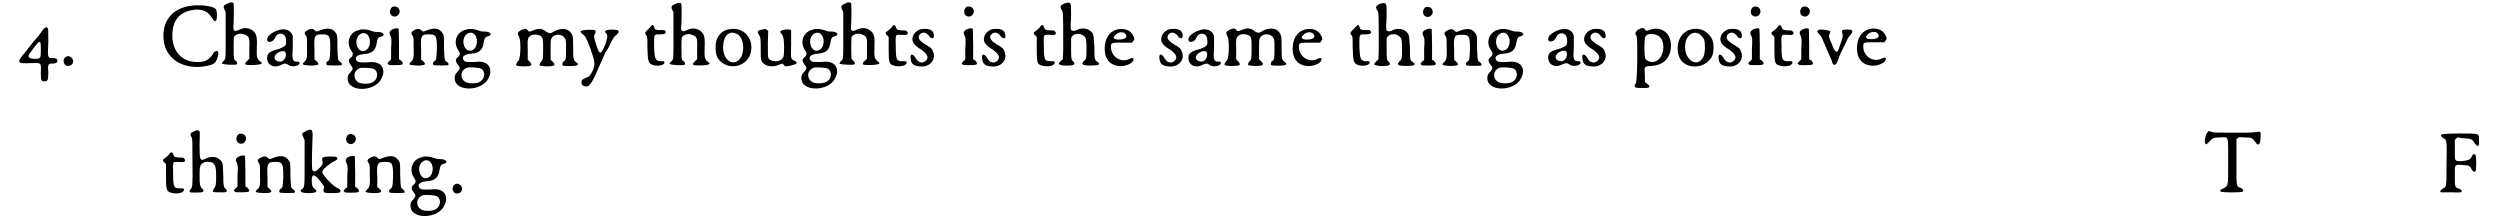 <svg xmlns="http://www.w3.org/2000/svg" xmlns:xlink="http://www.w3.org/1999/xlink" width="624px" height="55px" viewBox="0 0 6244 558" version="1.1">
<defs>
<path id="gl5661" d="M 70 6 C 67 7 64 13 60 18 C 55 25 47 35 41 41 C 36 48 28 57 26 60 C 23 65 18 71 13 76 C 0 94 2 96 32 95 C 62 94 61 92 60 120 C 60 139 61 141 69 141 C 77 141 79 139 79 119 C 77 97 79 96 89 96 C 97 96 102 94 102 89 C 102 84 99 82 90 82 C 77 82 77 82 79 41 C 79 11 79 8 77 6 C 74 3 74 3 70 6 M 59 43 C 60 46 60 53 60 62 C 60 81 60 84 46 84 C 30 84 25 79 32 70 C 53 41 56 38 59 43 z" fill="black"/><!-- width=111 height=151 -->
<path id="gl516" d="M 15 7 C 2 11 5 31 18 31 C 30 31 35 18 27 10 C 24 9 23 7 22 7 C 22 7 20 6 19 6 C 19 6 17 6 15 7 z" fill="black"/><!-- width=44 height=43 -->
<path id="gl24605" d="M 68 7 C 23 16 0 52 8 99 C 16 144 62 169 116 158 C 134 154 138 152 143 138 C 148 124 145 117 138 121 C 137 121 133 124 131 129 C 121 144 109 149 89 148 C 53 147 29 121 29 81 C 29 44 46 23 77 17 C 101 12 119 18 129 36 C 134 44 137 46 139 44 C 143 42 143 19 139 14 C 133 6 94 1 68 7 z" fill="black"/><!-- width=155 height=169 -->
<path id="gl8" d="M 20 8 C 9 12 8 16 13 25 C 14 26 15 29 15 30 C 15 49 15 67 15 87 C 15 148 16 148 9 154 C 6 158 4 159 6 160 C 8 163 41 164 43 162 C 45 160 45 157 41 153 C 38 152 36 148 36 147 C 35 142 35 95 36 93 C 41 84 55 82 64 87 C 75 91 76 95 75 124 C 75 131 75 140 75 148 C 73 150 71 151 70 153 C 64 158 64 158 65 162 C 67 165 104 164 106 160 C 107 158 107 158 104 156 C 94 148 93 145 94 118 C 95 99 94 89 89 82 C 81 71 66 67 52 73 C 36 81 33 78 35 61 C 36 44 36 9 35 7 C 32 4 27 4 20 8 z" fill="black"/><!-- width=117 height=174 -->
<path id="gl9" d="M 37 7 C 20 12 7 22 7 31 C 7 41 23 38 27 27 C 31 18 37 15 46 17 C 52 20 55 25 55 35 C 56 47 53 48 37 55 C 13 61 7 66 7 78 C 7 96 25 105 43 95 C 52 91 55 91 62 96 C 72 103 95 96 88 88 C 87 87 85 87 82 87 C 71 87 70 81 72 51 C 72 33 72 27 72 22 C 68 8 53 2 37 7 M 53 63 C 58 71 51 86 42 87 C 20 87 21 68 42 61 C 48 60 51 60 53 63 z" fill="black"/><!-- width=98 height=110 -->
<path id="gl3" d="M 20 8 C 10 13 8 16 13 23 C 16 27 16 28 16 50 C 17 79 16 83 10 89 C 2 96 3 98 25 99 C 46 99 49 96 40 88 C 39 86 36 85 35 84 C 35 75 35 66 35 57 C 33 23 36 20 54 20 C 73 20 75 23 75 56 C 74 83 74 85 67 89 C 64 93 64 96 67 98 C 71 99 101 99 104 98 C 105 95 104 91 99 89 C 94 85 94 83 93 52 C 93 25 93 23 90 18 C 81 3 67 2 44 12 C 39 13 39 13 36 10 C 31 5 27 5 20 8 z" fill="black"/><!-- width=115 height=110 -->
<path id="gl521" d="M 35 6 C 11 11 1 37 15 58 C 20 64 20 68 17 73 C 7 81 7 85 14 95 C 20 102 20 105 14 112 C 7 119 6 122 6 129 C 6 165 77 163 92 128 C 101 111 96 94 80 89 C 77 88 70 86 55 88 C 34 88 34 88 30 85 C 22 77 28 69 46 67 C 68 66 77 58 80 37 C 81 28 84 24 90 23 C 103 20 97 11 83 11 C 78 11 72 11 66 8 C 55 4 42 3 35 6 M 55 17 C 68 29 63 57 47 59 C 37 62 28 50 28 36 C 28 19 44 8 55 17 M 73 105 C 85 112 83 132 68 139 C 59 143 42 143 34 139 C 18 130 20 107 39 102 C 47 101 67 102 73 105 z" fill="black"/><!-- width=106 height=166 -->
<path id="gl2" d="M 18 4 C 11 8 9 19 14 25 C 27 37 43 19 32 7 C 28 3 23 3 18 4 M 18 61 C 9 66 8 70 13 79 C 14 82 16 85 14 110 C 14 119 14 128 14 137 C 13 139 12 140 9 142 C 4 148 4 148 7 150 C 8 152 12 152 24 152 C 45 152 48 150 39 140 C 37 139 35 138 34 137 C 34 124 34 112 34 100 C 34 79 33 61 33 60 C 32 58 25 58 18 61 z" fill="black"/><!-- width=54 height=163 -->
<path id="gl3" d="M 20 8 C 10 13 8 16 13 23 C 16 27 16 28 16 50 C 17 79 16 83 10 89 C 2 96 3 98 25 99 C 46 99 49 96 40 88 C 39 86 36 85 35 84 C 35 75 35 66 35 57 C 33 23 36 20 54 20 C 73 20 75 23 75 56 C 74 83 74 85 67 89 C 64 93 64 96 67 98 C 71 99 101 99 104 98 C 105 95 104 91 99 89 C 94 85 94 83 93 52 C 93 25 93 23 90 18 C 81 3 67 2 44 12 C 39 13 39 13 36 10 C 31 5 27 5 20 8 z" fill="black"/><!-- width=115 height=110 -->
<path id="gl521" d="M 35 6 C 11 11 1 37 15 58 C 20 64 20 68 17 73 C 7 81 7 85 14 95 C 20 102 20 105 14 112 C 7 119 6 122 6 129 C 6 165 77 163 92 128 C 101 111 96 94 80 89 C 77 88 70 86 55 88 C 34 88 34 88 30 85 C 22 77 28 69 46 67 C 68 66 77 58 80 37 C 81 28 84 24 90 23 C 103 20 97 11 83 11 C 78 11 72 11 66 8 C 55 4 42 3 35 6 M 55 17 C 68 29 63 57 47 59 C 37 62 28 50 28 36 C 28 19 44 8 55 17 M 73 105 C 85 112 83 132 68 139 C 59 143 42 143 34 139 C 18 130 20 107 39 102 C 47 101 67 102 73 105 z" fill="black"/><!-- width=106 height=166 -->
<path id="gl259" d="M 19 8 C 9 13 8 16 13 25 C 19 38 17 88 9 88 C 9 88 8 91 7 92 C 3 98 6 100 24 100 C 46 100 48 98 40 88 C 39 87 37 86 35 83 C 35 75 35 66 35 58 C 34 29 35 27 43 22 C 49 18 62 19 69 24 C 74 29 74 34 74 55 C 74 79 74 83 69 88 C 65 92 64 97 66 98 C 66 98 74 100 83 100 C 104 100 107 97 98 88 C 97 87 95 86 93 83 C 93 75 93 66 93 58 C 93 33 93 32 96 28 C 102 17 123 17 129 29 C 132 33 132 37 132 56 C 132 81 132 85 125 88 C 122 92 122 97 124 98 C 128 100 158 100 160 97 C 163 96 163 93 158 90 C 151 85 150 82 150 55 C 150 28 150 23 145 16 C 137 3 118 2 101 12 C 93 17 90 17 83 13 C 72 4 64 3 51 8 C 40 13 38 13 35 9 C 32 4 28 4 19 8 z" fill="black"/><!-- width=172 height=109 -->
<path id="gl776" d="M 8 6 C 4 7 6 10 10 14 C 18 19 20 23 30 49 C 43 86 43 90 37 106 C 30 119 28 123 19 125 C 10 129 8 131 8 137 C 8 143 13 147 20 147 C 29 147 35 139 58 85 C 62 76 67 65 69 60 C 73 57 78 46 82 37 C 89 24 91 20 96 17 C 107 7 104 3 86 3 C 69 3 64 7 71 13 C 75 18 74 23 69 39 C 57 68 54 69 45 40 C 39 21 39 19 42 14 C 45 9 45 7 41 4 C 37 3 12 3 8 6 z" fill="black"/><!-- width=112 height=157 -->
<path id="gl770" d="M 16 12 C 6 22 4 23 9 29 C 12 33 12 33 12 59 C 13 95 14 99 24 104 C 35 109 56 106 55 98 C 55 95 55 95 48 95 C 32 95 30 91 29 56 C 29 25 28 27 45 27 C 57 27 61 24 57 18 C 55 16 54 16 45 16 C 35 17 30 14 30 11 C 30 8 27 3 25 3 C 24 3 20 8 16 12 z" fill="black"/><!-- width=69 height=118 -->
<path id="gl8" d="M 20 8 C 9 12 8 16 13 25 C 14 26 15 29 15 30 C 15 49 15 67 15 87 C 15 148 16 148 9 154 C 6 158 4 159 6 160 C 8 163 41 164 43 162 C 45 160 45 157 41 153 C 38 152 36 148 36 147 C 35 142 35 95 36 93 C 41 84 55 82 64 87 C 75 91 76 95 75 124 C 75 131 75 140 75 148 C 73 150 71 151 70 153 C 64 158 64 158 65 162 C 67 165 104 164 106 160 C 107 158 107 158 104 156 C 94 148 93 145 94 118 C 95 99 94 89 89 82 C 81 71 66 67 52 73 C 36 81 33 78 35 61 C 36 44 36 9 35 7 C 32 4 27 4 20 8 z" fill="black"/><!-- width=117 height=174 -->
<path id="gl0" d="M 42 6 C 27 8 16 17 10 31 C 5 42 6 67 11 77 C 30 111 83 106 95 68 C 106 31 78 -1 42 6 M 61 18 C 81 28 82 73 63 86 C 45 99 23 78 26 47 C 27 22 42 8 61 18 z" fill="black"/><!-- width=111 height=111 -->
<path id="gl256" d="M 16 4 C 4 6 3 9 9 18 C 12 23 13 23 13 49 C 13 63 13 78 14 80 C 18 95 38 101 57 94 C 68 89 68 89 72 94 C 75 98 78 98 93 94 C 105 91 108 88 99 83 C 89 79 89 79 90 42 C 90 23 90 7 90 7 C 89 3 84 3 75 4 C 62 6 59 9 67 16 C 68 18 70 22 70 24 C 73 31 73 69 70 74 C 65 86 41 88 33 77 C 31 72 31 72 31 39 C 31 28 32 17 32 7 C 31 6 29 6 28 4 C 26 2 24 2 16 4 z" fill="black"/><!-- width=114 height=109 -->
<path id="gl521" d="M 35 6 C 11 11 1 37 15 58 C 20 64 20 68 17 73 C 7 81 7 85 14 95 C 20 102 20 105 14 112 C 7 119 6 122 6 129 C 6 165 77 163 92 128 C 101 111 96 94 80 89 C 77 88 70 86 55 88 C 34 88 34 88 30 85 C 22 77 28 69 46 67 C 68 66 77 58 80 37 C 81 28 84 24 90 23 C 103 20 97 11 83 11 C 78 11 72 11 66 8 C 55 4 42 3 35 6 M 55 17 C 68 29 63 57 47 59 C 37 62 28 50 28 36 C 28 19 44 8 55 17 M 73 105 C 85 112 83 132 68 139 C 59 143 42 143 34 139 C 18 130 20 107 39 102 C 47 101 67 102 73 105 z" fill="black"/><!-- width=106 height=166 -->
<path id="gl8" d="M 20 8 C 9 12 8 16 13 25 C 14 26 15 29 15 30 C 15 49 15 67 15 87 C 15 148 16 148 9 154 C 6 158 4 159 6 160 C 8 163 41 164 43 162 C 45 160 45 157 41 153 C 38 152 36 148 36 147 C 35 142 35 95 36 93 C 41 84 55 82 64 87 C 75 91 76 95 75 124 C 75 131 75 140 75 148 C 73 150 71 151 70 153 C 64 158 64 158 65 162 C 67 165 104 164 106 160 C 107 158 107 158 104 156 C 94 148 93 145 94 118 C 95 99 94 89 89 82 C 81 71 66 67 52 73 C 36 81 33 78 35 61 C 36 44 36 9 35 7 C 32 4 27 4 20 8 z" fill="black"/><!-- width=117 height=174 -->
<path id="gl1" d="M 20 11 C 18 13 14 17 11 19 C 4 23 4 25 8 30 C 11 31 12 34 13 35 C 13 36 13 50 13 66 C 13 96 14 103 23 106 C 34 111 54 109 57 103 C 61 98 58 95 49 96 C 33 96 31 94 31 58 C 30 28 30 29 42 29 C 55 30 57 30 60 28 C 62 25 62 24 60 22 C 58 18 58 18 47 18 C 35 17 34 17 31 9 C 29 3 24 3 20 11 z" fill="black"/><!-- width=71 height=121 -->
<path id="gl257" d="M 31 6 C 24 8 17 13 13 20 C 6 35 11 45 33 58 C 48 69 52 77 45 85 C 37 94 25 91 19 80 C 11 66 3 67 6 82 C 7 93 13 99 28 100 C 53 104 72 83 62 62 C 60 55 56 52 42 44 C 26 34 22 26 30 18 C 37 12 46 14 53 24 C 60 33 67 29 64 18 C 62 7 50 3 31 6 z" fill="black"/><!-- width=78 height=112 -->
<path id="gl2" d="M 18 4 C 11 8 9 19 14 25 C 27 37 43 19 32 7 C 28 3 23 3 18 4 M 18 61 C 9 66 8 70 13 79 C 14 82 16 85 14 110 C 14 119 14 128 14 137 C 13 139 12 140 9 142 C 4 148 4 148 7 150 C 8 152 12 152 24 152 C 45 152 48 150 39 140 C 37 139 35 138 34 137 C 34 124 34 112 34 100 C 34 79 33 61 33 60 C 32 58 25 58 18 61 z" fill="black"/><!-- width=54 height=163 -->
<path id="gl257" d="M 31 6 C 24 8 17 13 13 20 C 6 35 11 45 33 58 C 48 69 52 77 45 85 C 37 94 25 91 19 80 C 11 66 3 67 6 82 C 7 93 13 99 28 100 C 53 104 72 83 62 62 C 60 55 56 52 42 44 C 26 34 22 26 30 18 C 37 12 46 14 53 24 C 60 33 67 29 64 18 C 62 7 50 3 31 6 z" fill="black"/><!-- width=78 height=112 -->
<path id="gl1" d="M 20 11 C 18 13 14 17 11 19 C 4 23 4 25 8 30 C 11 31 12 34 13 35 C 13 36 13 50 13 66 C 13 96 14 103 23 106 C 34 111 54 109 57 103 C 61 98 58 95 49 96 C 33 96 31 94 31 58 C 30 28 30 29 42 29 C 55 30 57 30 60 28 C 62 25 62 24 60 22 C 58 18 58 18 47 18 C 35 17 34 17 31 9 C 29 3 24 3 20 11 z" fill="black"/><!-- width=71 height=121 -->
<path id="gl1796" d="M 20 9 C 11 14 9 17 14 25 C 18 30 18 31 18 115 C 18 126 18 138 17 150 C 15 151 14 153 12 154 C 6 161 4 163 11 164 C 15 167 40 167 44 164 C 47 163 47 158 44 156 C 38 152 38 148 38 121 C 38 113 38 104 38 97 C 39 94 40 93 40 92 C 47 84 63 83 71 92 C 76 95 77 103 77 122 C 77 145 77 150 71 154 C 62 163 66 166 88 166 C 109 166 114 163 104 156 C 97 151 97 150 97 119 C 95 90 95 90 92 84 C 84 72 66 68 50 77 C 47 78 44 79 43 78 C 36 78 36 75 38 41 C 38 17 38 12 36 9 C 34 6 29 6 20 9 z" fill="black"/><!-- width=119 height=177 -->
<path id="gl5" d="M 38 7 C 19 13 8 30 8 56 C 8 80 20 96 42 99 C 55 101 71 96 78 89 C 85 79 80 76 69 82 C 49 91 24 76 24 51 C 24 40 24 40 53 40 C 61 40 69 40 78 40 C 78 39 79 38 80 36 C 84 33 84 28 80 22 C 74 8 56 2 38 7 M 57 15 C 65 20 65 28 57 30 C 52 33 35 33 33 30 C 30 28 30 25 34 22 C 40 14 50 12 57 15 z" fill="black"/><!-- width=94 height=112 -->
<path id="gl257" d="M 31 6 C 24 8 17 13 13 20 C 6 35 11 45 33 58 C 48 69 52 77 45 85 C 37 94 25 91 19 80 C 11 66 3 67 6 82 C 7 93 13 99 28 100 C 53 104 72 83 62 62 C 60 55 56 52 42 44 C 26 34 22 26 30 18 C 37 12 46 14 53 24 C 60 33 67 29 64 18 C 62 7 50 3 31 6 z" fill="black"/><!-- width=78 height=112 -->
<path id="gl9" d="M 37 7 C 20 12 7 22 7 31 C 7 41 23 38 27 27 C 31 18 37 15 46 17 C 52 20 55 25 55 35 C 56 47 53 48 37 55 C 13 61 7 66 7 78 C 7 96 25 105 43 95 C 52 91 55 91 62 96 C 72 103 95 96 88 88 C 87 87 85 87 82 87 C 71 87 70 81 72 51 C 72 33 72 27 72 22 C 68 8 53 2 37 7 M 53 63 C 58 71 51 86 42 87 C 20 87 21 68 42 61 C 48 60 51 60 53 63 z" fill="black"/><!-- width=98 height=110 -->
<path id="gl259" d="M 19 8 C 9 13 8 16 13 25 C 19 38 17 88 9 88 C 9 88 8 91 7 92 C 3 98 6 100 24 100 C 46 100 48 98 40 88 C 39 87 37 86 35 83 C 35 75 35 66 35 58 C 34 29 35 27 43 22 C 49 18 62 19 69 24 C 74 29 74 34 74 55 C 74 79 74 83 69 88 C 65 92 64 97 66 98 C 66 98 74 100 83 100 C 104 100 107 97 98 88 C 97 87 95 86 93 83 C 93 75 93 66 93 58 C 93 33 93 32 96 28 C 102 17 123 17 129 29 C 132 33 132 37 132 56 C 132 81 132 85 125 88 C 122 92 122 97 124 98 C 128 100 158 100 160 97 C 163 96 163 93 158 90 C 151 85 150 82 150 55 C 150 28 150 23 145 16 C 137 3 118 2 101 12 C 93 17 90 17 83 13 C 72 4 64 3 51 8 C 40 13 38 13 35 9 C 32 4 28 4 19 8 z" fill="black"/><!-- width=172 height=109 -->
<path id="gl5" d="M 38 7 C 19 13 8 30 8 56 C 8 80 20 96 42 99 C 55 101 71 96 78 89 C 85 79 80 76 69 82 C 49 91 24 76 24 51 C 24 40 24 40 53 40 C 61 40 69 40 78 40 C 78 39 79 38 80 36 C 84 33 84 28 80 22 C 74 8 56 2 38 7 M 57 15 C 65 20 65 28 57 30 C 52 33 35 33 33 30 C 30 28 30 25 34 22 C 40 14 50 12 57 15 z" fill="black"/><!-- width=94 height=112 -->
<path id="gl770" d="M 16 12 C 6 22 4 23 9 29 C 12 33 12 33 12 59 C 13 95 14 99 24 104 C 35 109 56 106 55 98 C 55 95 55 95 48 95 C 32 95 30 91 29 56 C 29 25 28 27 45 27 C 57 27 61 24 57 18 C 55 16 54 16 45 16 C 35 17 30 14 30 11 C 30 8 27 3 25 3 C 24 3 20 8 16 12 z" fill="black"/><!-- width=69 height=118 -->
<path id="gl1796" d="M 20 9 C 11 14 9 17 14 25 C 18 30 18 31 18 115 C 18 126 18 138 17 150 C 15 151 14 153 12 154 C 6 161 4 163 11 164 C 15 167 40 167 44 164 C 47 163 47 158 44 156 C 38 152 38 148 38 121 C 38 113 38 104 38 97 C 39 94 40 93 40 92 C 47 84 63 83 71 92 C 76 95 77 103 77 122 C 77 145 77 150 71 154 C 62 163 66 166 88 166 C 109 166 114 163 104 156 C 97 151 97 150 97 119 C 95 90 95 90 92 84 C 84 72 66 68 50 77 C 47 78 44 79 43 78 C 36 78 36 75 38 41 C 38 17 38 12 36 9 C 34 6 29 6 20 9 z" fill="black"/><!-- width=119 height=177 -->
<path id="gl2" d="M 18 4 C 11 8 9 19 14 25 C 27 37 43 19 32 7 C 28 3 23 3 18 4 M 18 61 C 9 66 8 70 13 79 C 14 82 16 85 14 110 C 14 119 14 128 14 137 C 13 139 12 140 9 142 C 4 148 4 148 7 150 C 8 152 12 152 24 152 C 45 152 48 150 39 140 C 37 139 35 138 34 137 C 34 124 34 112 34 100 C 34 79 33 61 33 60 C 32 58 25 58 18 61 z" fill="black"/><!-- width=54 height=163 -->
<path id="gl3" d="M 20 8 C 10 13 8 16 13 23 C 16 27 16 28 16 50 C 17 79 16 83 10 89 C 2 96 3 98 25 99 C 46 99 49 96 40 88 C 39 86 36 85 35 84 C 35 75 35 66 35 57 C 33 23 36 20 54 20 C 73 20 75 23 75 56 C 74 83 74 85 67 89 C 64 93 64 96 67 98 C 71 99 101 99 104 98 C 105 95 104 91 99 89 C 94 85 94 83 93 52 C 93 25 93 23 90 18 C 81 3 67 2 44 12 C 39 13 39 13 36 10 C 31 5 27 5 20 8 z" fill="black"/><!-- width=115 height=110 -->
<path id="gl521" d="M 35 6 C 11 11 1 37 15 58 C 20 64 20 68 17 73 C 7 81 7 85 14 95 C 20 102 20 105 14 112 C 7 119 6 122 6 129 C 6 165 77 163 92 128 C 101 111 96 94 80 89 C 77 88 70 86 55 88 C 34 88 34 88 30 85 C 22 77 28 69 46 67 C 68 66 77 58 80 37 C 81 28 84 24 90 23 C 103 20 97 11 83 11 C 78 11 72 11 66 8 C 55 4 42 3 35 6 M 55 17 C 68 29 63 57 47 59 C 37 62 28 50 28 36 C 28 19 44 8 55 17 M 73 105 C 85 112 83 132 68 139 C 59 143 42 143 34 139 C 18 130 20 107 39 102 C 47 101 67 102 73 105 z" fill="black"/><!-- width=106 height=166 -->
<path id="gl9" d="M 37 7 C 20 12 7 22 7 31 C 7 41 23 38 27 27 C 31 18 37 15 46 17 C 52 20 55 25 55 35 C 56 47 53 48 37 55 C 13 61 7 66 7 78 C 7 96 25 105 43 95 C 52 91 55 91 62 96 C 72 103 95 96 88 88 C 87 87 85 87 82 87 C 71 87 70 81 72 51 C 72 33 72 27 72 22 C 68 8 53 2 37 7 M 53 63 C 58 71 51 86 42 87 C 20 87 21 68 42 61 C 48 60 51 60 53 63 z" fill="black"/><!-- width=98 height=110 -->
<path id="gl257" d="M 31 6 C 24 8 17 13 13 20 C 6 35 11 45 33 58 C 48 69 52 77 45 85 C 37 94 25 91 19 80 C 11 66 3 67 6 82 C 7 93 13 99 28 100 C 53 104 72 83 62 62 C 60 55 56 52 42 44 C 26 34 22 26 30 18 C 37 12 46 14 53 24 C 60 33 67 29 64 18 C 62 7 50 3 31 6 z" fill="black"/><!-- width=78 height=112 -->
<path id="gl28942" d="M 17 8 C 13 9 8 16 8 18 C 8 19 8 22 11 25 C 14 34 13 139 9 145 C 2 155 6 157 25 157 C 45 157 48 155 38 146 C 35 145 34 143 32 141 C 32 135 32 129 32 124 C 30 102 30 102 49 101 C 80 99 98 80 98 49 C 98 17 73 0 46 9 C 36 13 35 13 32 8 C 28 4 24 4 17 8 M 60 22 C 90 30 82 91 51 91 C 43 91 35 87 33 82 C 30 76 30 33 33 27 C 36 20 48 18 60 22 z" fill="black"/><!-- width=110 height=167 -->
<path id="gl5400" d="M 43 6 C 15 11 0 42 10 74 C 22 110 80 109 95 72 C 99 61 99 41 94 31 C 85 12 64 1 43 6 M 60 17 C 65 20 70 25 74 32 C 77 42 77 67 72 76 C 56 107 22 82 26 45 C 28 22 45 10 60 17 z" fill="black"/><!-- width=110 height=110 -->
<path id="gl257" d="M 31 6 C 24 8 17 13 13 20 C 6 35 11 45 33 58 C 48 69 52 77 45 85 C 37 94 25 91 19 80 C 11 66 3 67 6 82 C 7 93 13 99 28 100 C 53 104 72 83 62 62 C 60 55 56 52 42 44 C 26 34 22 26 30 18 C 37 12 46 14 53 24 C 60 33 67 29 64 18 C 62 7 50 3 31 6 z" fill="black"/><!-- width=78 height=112 -->
<path id="gl2" d="M 18 4 C 11 8 9 19 14 25 C 27 37 43 19 32 7 C 28 3 23 3 18 4 M 18 61 C 9 66 8 70 13 79 C 14 82 16 85 14 110 C 14 119 14 128 14 137 C 13 139 12 140 9 142 C 4 148 4 148 7 150 C 8 152 12 152 24 152 C 45 152 48 150 39 140 C 37 139 35 138 34 137 C 34 124 34 112 34 100 C 34 79 33 61 33 60 C 32 58 25 58 18 61 z" fill="black"/><!-- width=54 height=163 -->
<path id="gl1" d="M 20 11 C 18 13 14 17 11 19 C 4 23 4 25 8 30 C 11 31 12 34 13 35 C 13 36 13 50 13 66 C 13 96 14 103 23 106 C 34 111 54 109 57 103 C 61 98 58 95 49 96 C 33 96 31 94 31 58 C 30 28 30 29 42 29 C 55 30 57 30 60 28 C 62 25 62 24 60 22 C 58 18 58 18 47 18 C 35 17 34 17 31 9 C 29 3 24 3 20 11 z" fill="black"/><!-- width=71 height=121 -->
<path id="gl2" d="M 18 4 C 11 8 9 19 14 25 C 27 37 43 19 32 7 C 28 3 23 3 18 4 M 18 61 C 9 66 8 70 13 79 C 14 82 16 85 14 110 C 14 119 14 128 14 137 C 13 139 12 140 9 142 C 4 148 4 148 7 150 C 8 152 12 152 24 152 C 45 152 48 150 39 140 C 37 139 35 138 34 137 C 34 124 34 112 34 100 C 34 79 33 61 33 60 C 32 58 25 58 18 61 z" fill="black"/><!-- width=54 height=163 -->
<path id="gl771" d="M 11 4 C 4 7 4 9 9 14 C 13 18 17 23 19 29 C 25 44 39 76 42 82 C 45 98 53 97 59 79 C 60 74 64 65 67 59 C 70 53 75 43 79 35 C 82 27 85 22 90 17 C 98 7 96 3 77 4 C 69 4 66 7 69 13 C 71 21 71 22 59 55 C 55 65 49 60 43 42 C 34 22 34 21 37 14 C 39 9 39 8 37 7 C 35 6 16 3 11 4 z" fill="black"/><!-- width=106 height=103 -->
<path id="gl5" d="M 38 7 C 19 13 8 30 8 56 C 8 80 20 96 42 99 C 55 101 71 96 78 89 C 85 79 80 76 69 82 C 49 91 24 76 24 51 C 24 40 24 40 53 40 C 61 40 69 40 78 40 C 78 39 79 38 80 36 C 84 33 84 28 80 22 C 74 8 56 2 38 7 M 57 15 C 65 20 65 28 57 30 C 52 33 35 33 33 30 C 30 28 30 25 34 22 C 40 14 50 12 57 15 z" fill="black"/><!-- width=94 height=112 -->
<path id="gl1" d="M 20 11 C 18 13 14 17 11 19 C 4 23 4 25 8 30 C 11 31 12 34 13 35 C 13 36 13 50 13 66 C 13 96 14 103 23 106 C 34 111 54 109 57 103 C 61 98 58 95 49 96 C 33 96 31 94 31 58 C 30 28 30 29 42 29 C 55 30 57 30 60 28 C 62 25 62 24 60 22 C 58 18 58 18 47 18 C 35 17 34 17 31 9 C 29 3 24 3 20 11 z" fill="black"/><!-- width=71 height=121 -->
<path id="gl4868" d="M 18 7 C 8 10 7 14 12 22 C 14 27 14 27 14 85 C 15 145 14 148 9 154 C 6 156 6 160 8 161 C 13 162 38 162 40 160 C 43 157 43 157 39 152 C 33 146 32 142 32 119 C 32 95 33 91 42 86 C 46 83 57 83 65 86 C 72 92 74 97 74 121 C 74 144 73 145 67 154 C 63 160 65 161 81 161 C 101 162 105 160 98 152 C 93 148 92 145 92 117 C 91 92 91 90 89 85 C 81 72 65 67 49 75 C 33 83 32 81 32 42 C 33 6 33 8 31 6 C 28 3 25 3 18 7 z" fill="black"/><!-- width=111 height=172 -->
<path id="gl2" d="M 18 4 C 11 8 9 19 14 25 C 27 37 43 19 32 7 C 28 3 23 3 18 4 M 18 61 C 9 66 8 70 13 79 C 14 82 16 85 14 110 C 14 119 14 128 14 137 C 13 139 12 140 9 142 C 4 148 4 148 7 150 C 8 152 12 152 24 152 C 45 152 48 150 39 140 C 37 139 35 138 34 137 C 34 124 34 112 34 100 C 34 79 33 61 33 60 C 32 58 25 58 18 61 z" fill="black"/><!-- width=54 height=163 -->
<path id="gl3" d="M 20 8 C 10 13 8 16 13 23 C 16 27 16 28 16 50 C 17 79 16 83 10 89 C 2 96 3 98 25 99 C 46 99 49 96 40 88 C 39 86 36 85 35 84 C 35 75 35 66 35 57 C 33 23 36 20 54 20 C 73 20 75 23 75 56 C 74 83 74 85 67 89 C 64 93 64 96 67 98 C 71 99 101 99 104 98 C 105 95 104 91 99 89 C 94 85 94 83 93 52 C 93 25 93 23 90 18 C 81 3 67 2 44 12 C 39 13 39 13 36 10 C 31 5 27 5 20 8 z" fill="black"/><!-- width=115 height=110 -->
<path id="gl775" d="M 18 7 C 8 12 7 14 12 23 C 13 25 14 28 15 30 C 15 49 15 68 15 87 C 15 149 15 149 8 154 C 4 157 4 160 7 161 C 9 163 17 164 24 164 C 45 164 50 160 40 153 C 35 149 33 144 33 132 C 33 115 40 115 53 132 C 66 148 66 148 63 154 C 62 163 63 164 85 164 C 101 164 103 163 105 161 C 107 158 106 155 100 152 C 93 149 85 143 73 130 C 60 115 58 112 61 107 C 62 103 78 89 89 84 C 99 79 100 77 96 73 C 95 71 77 71 67 72 C 60 74 58 74 60 82 C 62 90 60 94 49 104 C 42 110 39 111 35 106 C 33 104 33 77 35 25 C 36 2 34 0 18 7 z" fill="black"/><!-- width=115 height=174 -->
<path id="gl2" d="M 18 4 C 11 8 9 19 14 25 C 27 37 43 19 32 7 C 28 3 23 3 18 4 M 18 61 C 9 66 8 70 13 79 C 14 82 16 85 14 110 C 14 119 14 128 14 137 C 13 139 12 140 9 142 C 4 148 4 148 7 150 C 8 152 12 152 24 152 C 45 152 48 150 39 140 C 37 139 35 138 34 137 C 34 124 34 112 34 100 C 34 79 33 61 33 60 C 32 58 25 58 18 61 z" fill="black"/><!-- width=54 height=163 -->
<path id="gl3" d="M 20 8 C 10 13 8 16 13 23 C 16 27 16 28 16 50 C 17 79 16 83 10 89 C 2 96 3 98 25 99 C 46 99 49 96 40 88 C 39 86 36 85 35 84 C 35 75 35 66 35 57 C 33 23 36 20 54 20 C 73 20 75 23 75 56 C 74 83 74 85 67 89 C 64 93 64 96 67 98 C 71 99 101 99 104 98 C 105 95 104 91 99 89 C 94 85 94 83 93 52 C 93 25 93 23 90 18 C 81 3 67 2 44 12 C 39 13 39 13 36 10 C 31 5 27 5 20 8 z" fill="black"/><!-- width=115 height=110 -->
<path id="gl521" d="M 35 6 C 11 11 1 37 15 58 C 20 64 20 68 17 73 C 7 81 7 85 14 95 C 20 102 20 105 14 112 C 7 119 6 122 6 129 C 6 165 77 163 92 128 C 101 111 96 94 80 89 C 77 88 70 86 55 88 C 34 88 34 88 30 85 C 22 77 28 69 46 67 C 68 66 77 58 80 37 C 81 28 84 24 90 23 C 103 20 97 11 83 11 C 78 11 72 11 66 8 C 55 4 42 3 35 6 M 55 17 C 68 29 63 57 47 59 C 37 62 28 50 28 36 C 28 19 44 8 55 17 M 73 105 C 85 112 83 132 68 139 C 59 143 42 143 34 139 C 18 130 20 107 39 102 C 47 101 67 102 73 105 z" fill="black"/><!-- width=106 height=166 -->
<path id="gl516" d="M 15 7 C 2 11 5 31 18 31 C 30 31 35 18 27 10 C 24 9 23 7 22 7 C 22 7 20 6 19 6 C 19 6 17 6 15 7 z" fill="black"/><!-- width=44 height=43 -->
<path id="gl1797" d="M 12 7 C 7 10 3 31 6 35 C 8 39 9 38 16 31 C 25 21 29 20 44 20 C 66 19 64 13 64 81 C 64 148 65 142 48 151 C 44 152 43 154 45 157 C 48 160 99 160 101 157 C 103 153 102 152 96 148 C 84 143 85 147 85 82 C 85 62 85 43 85 24 C 87 24 88 22 89 21 C 91 19 93 19 106 20 C 124 20 125 21 134 33 C 137 39 141 39 143 36 C 145 33 146 27 146 20 C 147 7 146 4 139 6 C 136 6 131 7 129 7 C 125 8 102 8 76 8 C 32 8 29 8 22 6 C 14 3 15 3 12 7 z" fill="black"/><!-- width=157 height=169 -->
<path id="gl17667" d="M 8 7 C 6 9 7 12 13 16 C 22 21 22 21 21 81 C 21 142 21 139 11 144 C 6 147 3 152 7 153 C 8 153 19 153 33 153 C 55 154 58 153 59 152 C 61 148 59 147 51 143 C 42 141 42 138 42 111 C 42 82 40 82 63 84 C 79 85 79 85 86 97 C 89 101 90 102 94 100 C 97 97 97 61 94 58 C 91 55 87 56 84 64 C 80 71 76 72 60 74 C 40 74 42 75 42 44 C 42 37 42 29 42 21 C 42 21 43 19 44 18 C 45 17 47 16 48 14 C 53 14 58 16 63 16 C 82 17 86 18 91 27 C 100 40 105 38 103 21 C 103 4 107 4 54 4 C 17 4 8 6 8 7 z" fill="black"/><!-- width=113 height=163 -->
</defs>
<use xlink:href="#gl5661" x="0" y="65"/>
<use xlink:href="#gl516" x="111" y="136"/>
<use xlink:href="#gl24605" x="364" y="9"/>
<use xlink:href="#gl8" x="513" y="1"/>
<use xlink:href="#gl9" x="626" y="69"/>
<use xlink:href="#gl3" x="718" y="67"/>
<use xlink:href="#gl521" x="831" y="70"/>
<use xlink:href="#gl2" x="933" y="13"/>
<use xlink:href="#gl3" x="988" y="67"/>
<use xlink:href="#gl521" x="1102" y="69"/>
<use xlink:href="#gl259" x="1258" y="68"/>
<use xlink:href="#gl776" x="1421" y="72"/>
<use xlink:href="#gl770" x="1584" y="60"/>
<use xlink:href="#gl8" x="1647" y="2"/>
<use xlink:href="#gl0" x="1762" y="68"/>
<use xlink:href="#gl256" x="1870" y="71"/>
<use xlink:href="#gl521" x="1980" y="69"/>
<use xlink:href="#gl8" x="2077" y="1"/>
<use xlink:href="#gl1" x="2194" y="59"/>
<use xlink:href="#gl257" x="2257" y="68"/>
<use xlink:href="#gl2" x="2387" y="13"/>
<use xlink:href="#gl257" x="2438" y="68"/>
<use xlink:href="#gl1" x="2569" y="59"/>
<use xlink:href="#gl1796" x="2631" y="0"/>
<use xlink:href="#gl5" x="2746" y="68"/>
<use xlink:href="#gl257" x="2887" y="68"/>
<use xlink:href="#gl9" x="2959" y="69"/>
<use xlink:href="#gl259" x="3052" y="67"/>
<use xlink:href="#gl5" x="3222" y="68"/>
<use xlink:href="#gl770" x="3370" y="60"/>
<use xlink:href="#gl1796" x="3430" y="1"/>
<use xlink:href="#gl2" x="3549" y="14"/>
<use xlink:href="#gl3" x="3604" y="68"/>
<use xlink:href="#gl521" x="3717" y="69"/>
<use xlink:href="#gl9" x="3870" y="68"/>
<use xlink:href="#gl257" x="3958" y="68"/>
<use xlink:href="#gl28942" x="4090" y="66"/>
<use xlink:href="#gl5400" x="4198" y="68"/>
<use xlink:href="#gl257" x="4303" y="68"/>
<use xlink:href="#gl2" x="4379" y="13"/>
<use xlink:href="#gl1" x="4437" y="59"/>
<use xlink:href="#gl2" x="4504" y="13"/>
<use xlink:href="#gl771" x="4553" y="71"/>
<use xlink:href="#gl5" x="4651" y="67"/>
<use xlink:href="#gl1" x="364" y="381"/>
<use xlink:href="#gl4868" x="430" y="326"/>
<use xlink:href="#gl2" x="544" y="335"/>
<use xlink:href="#gl3" x="599" y="390"/>
<use xlink:href="#gl775" x="713" y="325"/>
<use xlink:href="#gl2" x="822" y="336"/>
<use xlink:href="#gl3" x="877" y="390"/>
<use xlink:href="#gl521" x="990" y="392"/>
<use xlink:href="#gl516" x="1096" y="459"/>
<use xlink:href="#gl1797" x="5535" y="328"/>
<use xlink:href="#gl17667" x="6131" y="334"/>
</svg>